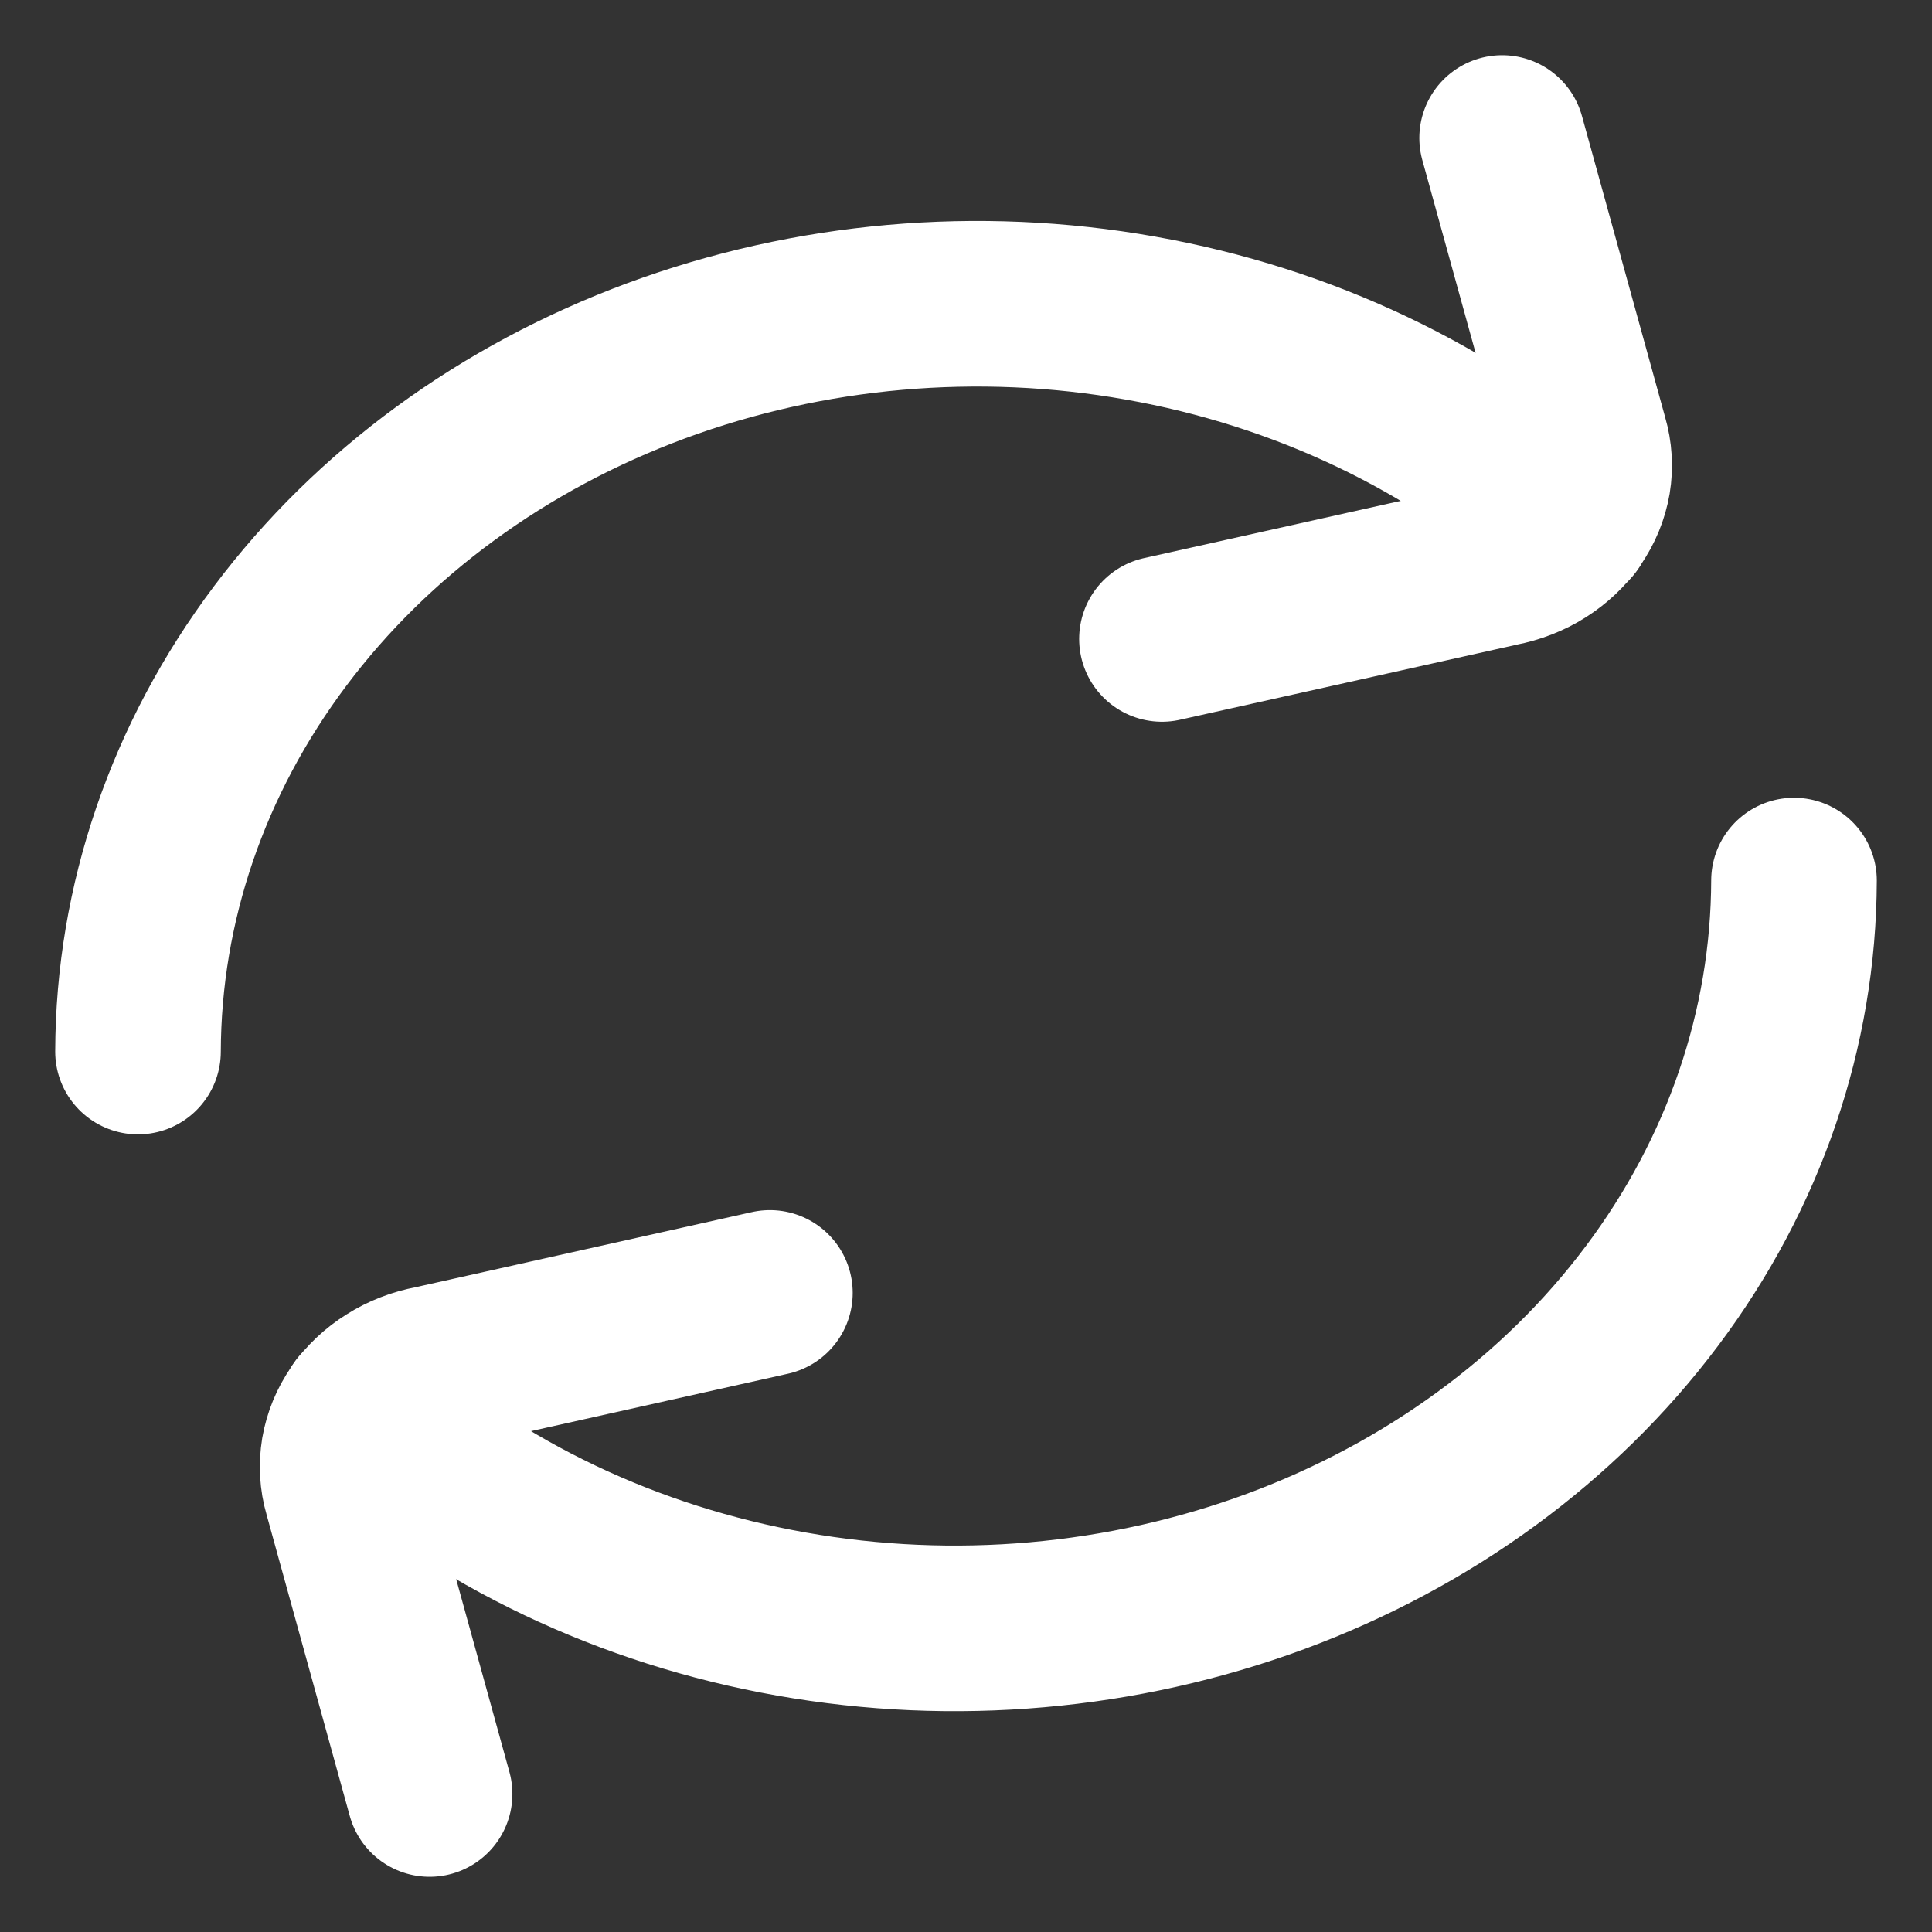 <svg width="14" height="14" viewBox="0 0 14 14" fill="none" xmlns="http://www.w3.org/2000/svg">
<rect x="0" y="0" width="14" height="14" fill="#333333" stroke="none"/>
<path d="M11.375 3.785C10.524 3.028 9.442 2.513 8.264 2.305C7.086 2.096 5.866 2.204 4.756 2.614C3.647 3.024 2.698 3.718 2.03 4.609C1.361 5.5 1.003 6.547 1 7.62" stroke="white" stroke-width="1.2" stroke-miterlimit="10" stroke-linecap="round"/>
<path d="M10.885 1L11.489 3.187C11.517 3.283 11.523 3.382 11.507 3.479C11.49 3.577 11.452 3.67 11.394 3.754C11.336 3.838 11.259 3.91 11.169 3.967C11.079 4.024 10.977 4.063 10.869 4.084L8.42 4.63" stroke="white" stroke-width="1.2" stroke-linecap="round" stroke-linejoin="round"/>
<path d="M2.624 10.216C3.475 10.973 4.557 11.488 5.735 11.696C6.913 11.905 8.134 11.797 9.244 11.387C10.353 10.977 11.302 10.283 11.97 9.392C12.639 8.501 12.997 7.453 13 6.381" stroke="white" stroke-width="1.2" stroke-miterlimit="10" stroke-linecap="round"/>
<path d="M3.113 13L2.509 10.812C2.481 10.717 2.476 10.618 2.492 10.52C2.509 10.423 2.547 10.329 2.605 10.246C2.663 10.162 2.74 10.089 2.83 10.033C2.92 9.976 3.022 9.936 3.13 9.916L5.579 9.369" stroke="white" stroke-width="1.2" stroke-linecap="round" stroke-linejoin="round"/>
</svg>
